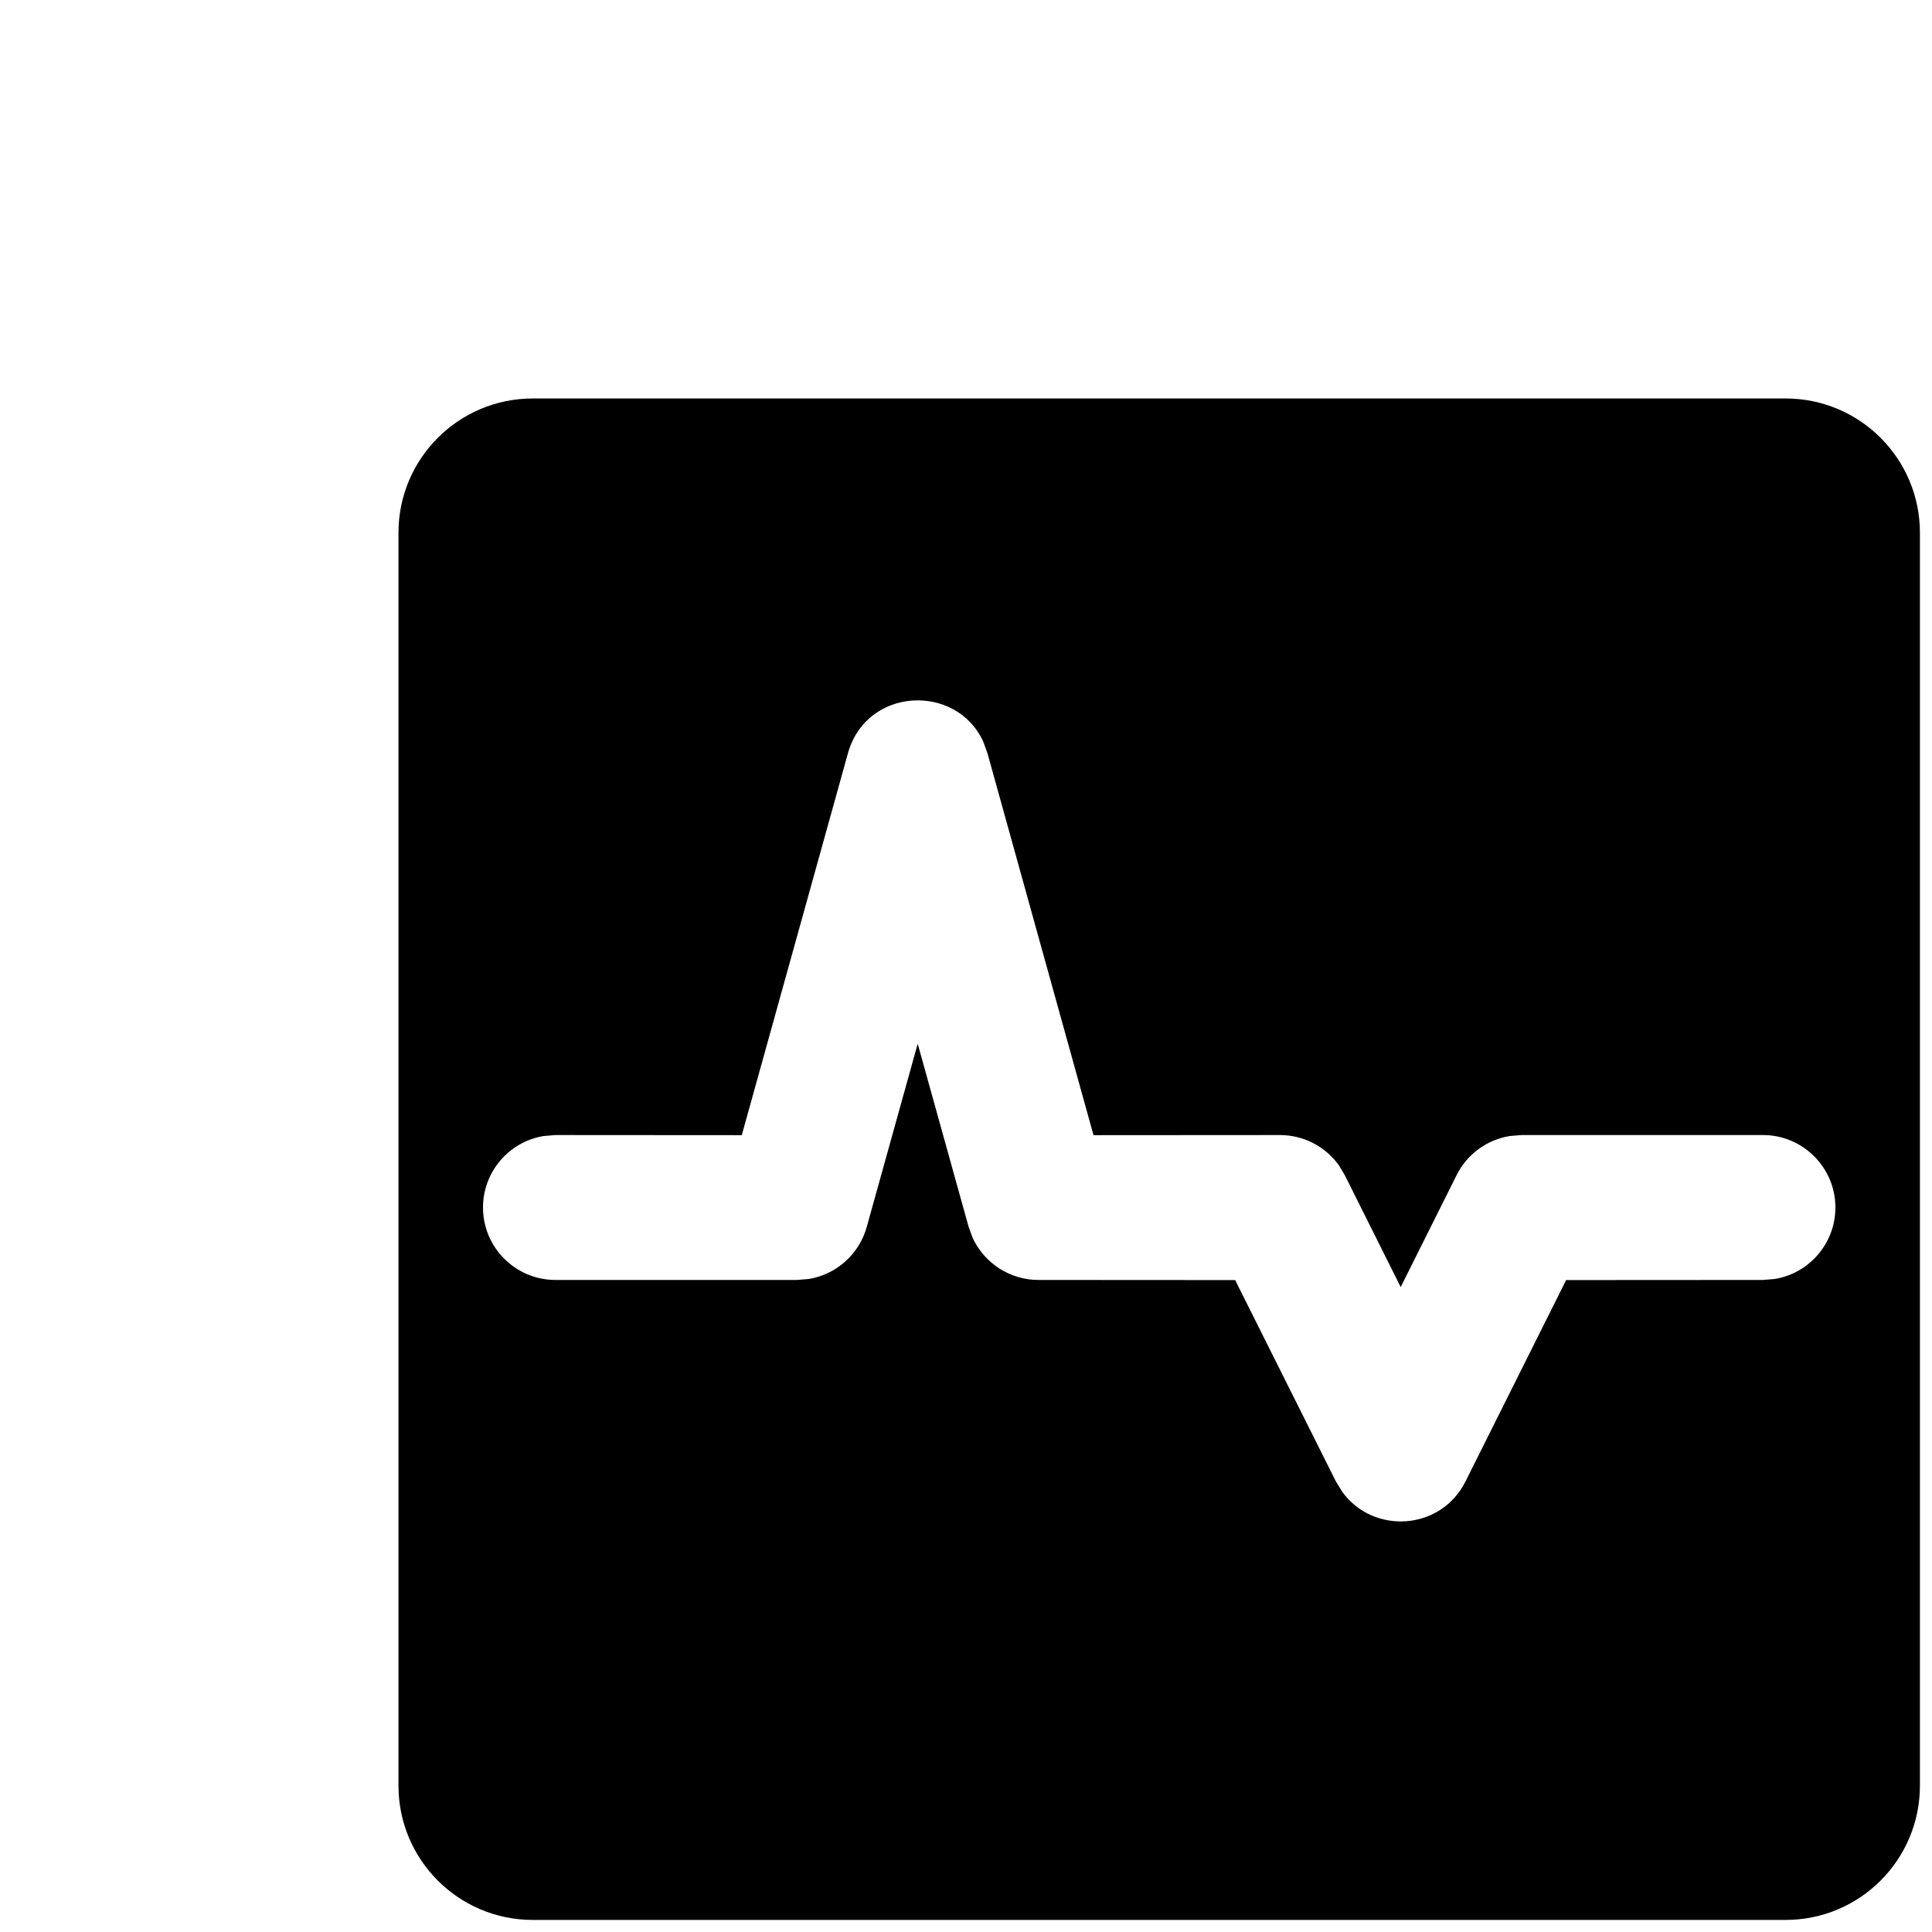 <?xml version="1.0" encoding="UTF-8"?>
<svg width="16px" height="16px" viewBox="0 0 16 16" version="1.1" xmlns="http://www.w3.org/2000/svg"
    xmlns:xlink="http://www.w3.org/1999/xlink">
    <title>pingmesh</title>
    <g id="页面-1" stroke="none" stroke-width="1" fill="currentColor" fill-rule="evenodd">
        <g id="pingmesh" fill="#FFFFFF">
            <rect id="矩形" opacity="0" x="0" y="0" width="16" height="16"></rect>
            <g id="编组" transform="translate(1.6, 1.6)" fill="currentColor" fill-rule="nonzero">
                <path
                    d="M13.188,1.7 C13.802,1.7 14.3,2.198 14.3,2.812 L14.3,13.188 C14.3,13.802 13.802,14.3 13.188,14.3 L2.812,14.3 C2.198,14.3 1.7,13.802 1.7,13.188 L1.7,2.812 C1.7,2.198 2.198,1.7 2.812,1.7 L13.188,1.7 Z M6.543,4.542 C6.32,4.056 5.575,4.088 5.422,4.639 L5.422,4.639 L4.543,7.801 L3,7.8 L2.903,7.808 C2.618,7.854 2.4,8.102 2.4,8.4 C2.4,8.731 2.669,9 3,9 L3,9 L5,9 L5.099,8.992 C5.326,8.954 5.515,8.788 5.578,8.561 L5.578,8.561 L6,7.044 L6.422,8.561 L6.456,8.654 C6.554,8.862 6.764,9 7,9 L7,9 L8.629,9.001 L9.463,10.668 L9.517,10.756 C9.773,11.108 10.331,11.079 10.537,10.668 L10.537,10.668 L11.37,9.001 L13,9 L13.097,8.992 C13.382,8.946 13.6,8.698 13.6,8.4 C13.6,8.069 13.331,7.8 13,7.8 L13,7.8 L11,7.8 L10.904,7.808 C10.716,7.838 10.55,7.957 10.463,8.132 L10.463,8.132 L10,9.059 L9.537,8.132 L9.487,8.049 C9.375,7.894 9.195,7.8 9,7.8 L9,7.8 L7.456,7.801 L6.578,4.639 Z"
                    id="形状结合"></path>
            </g>
        </g>
    </g>
</svg>